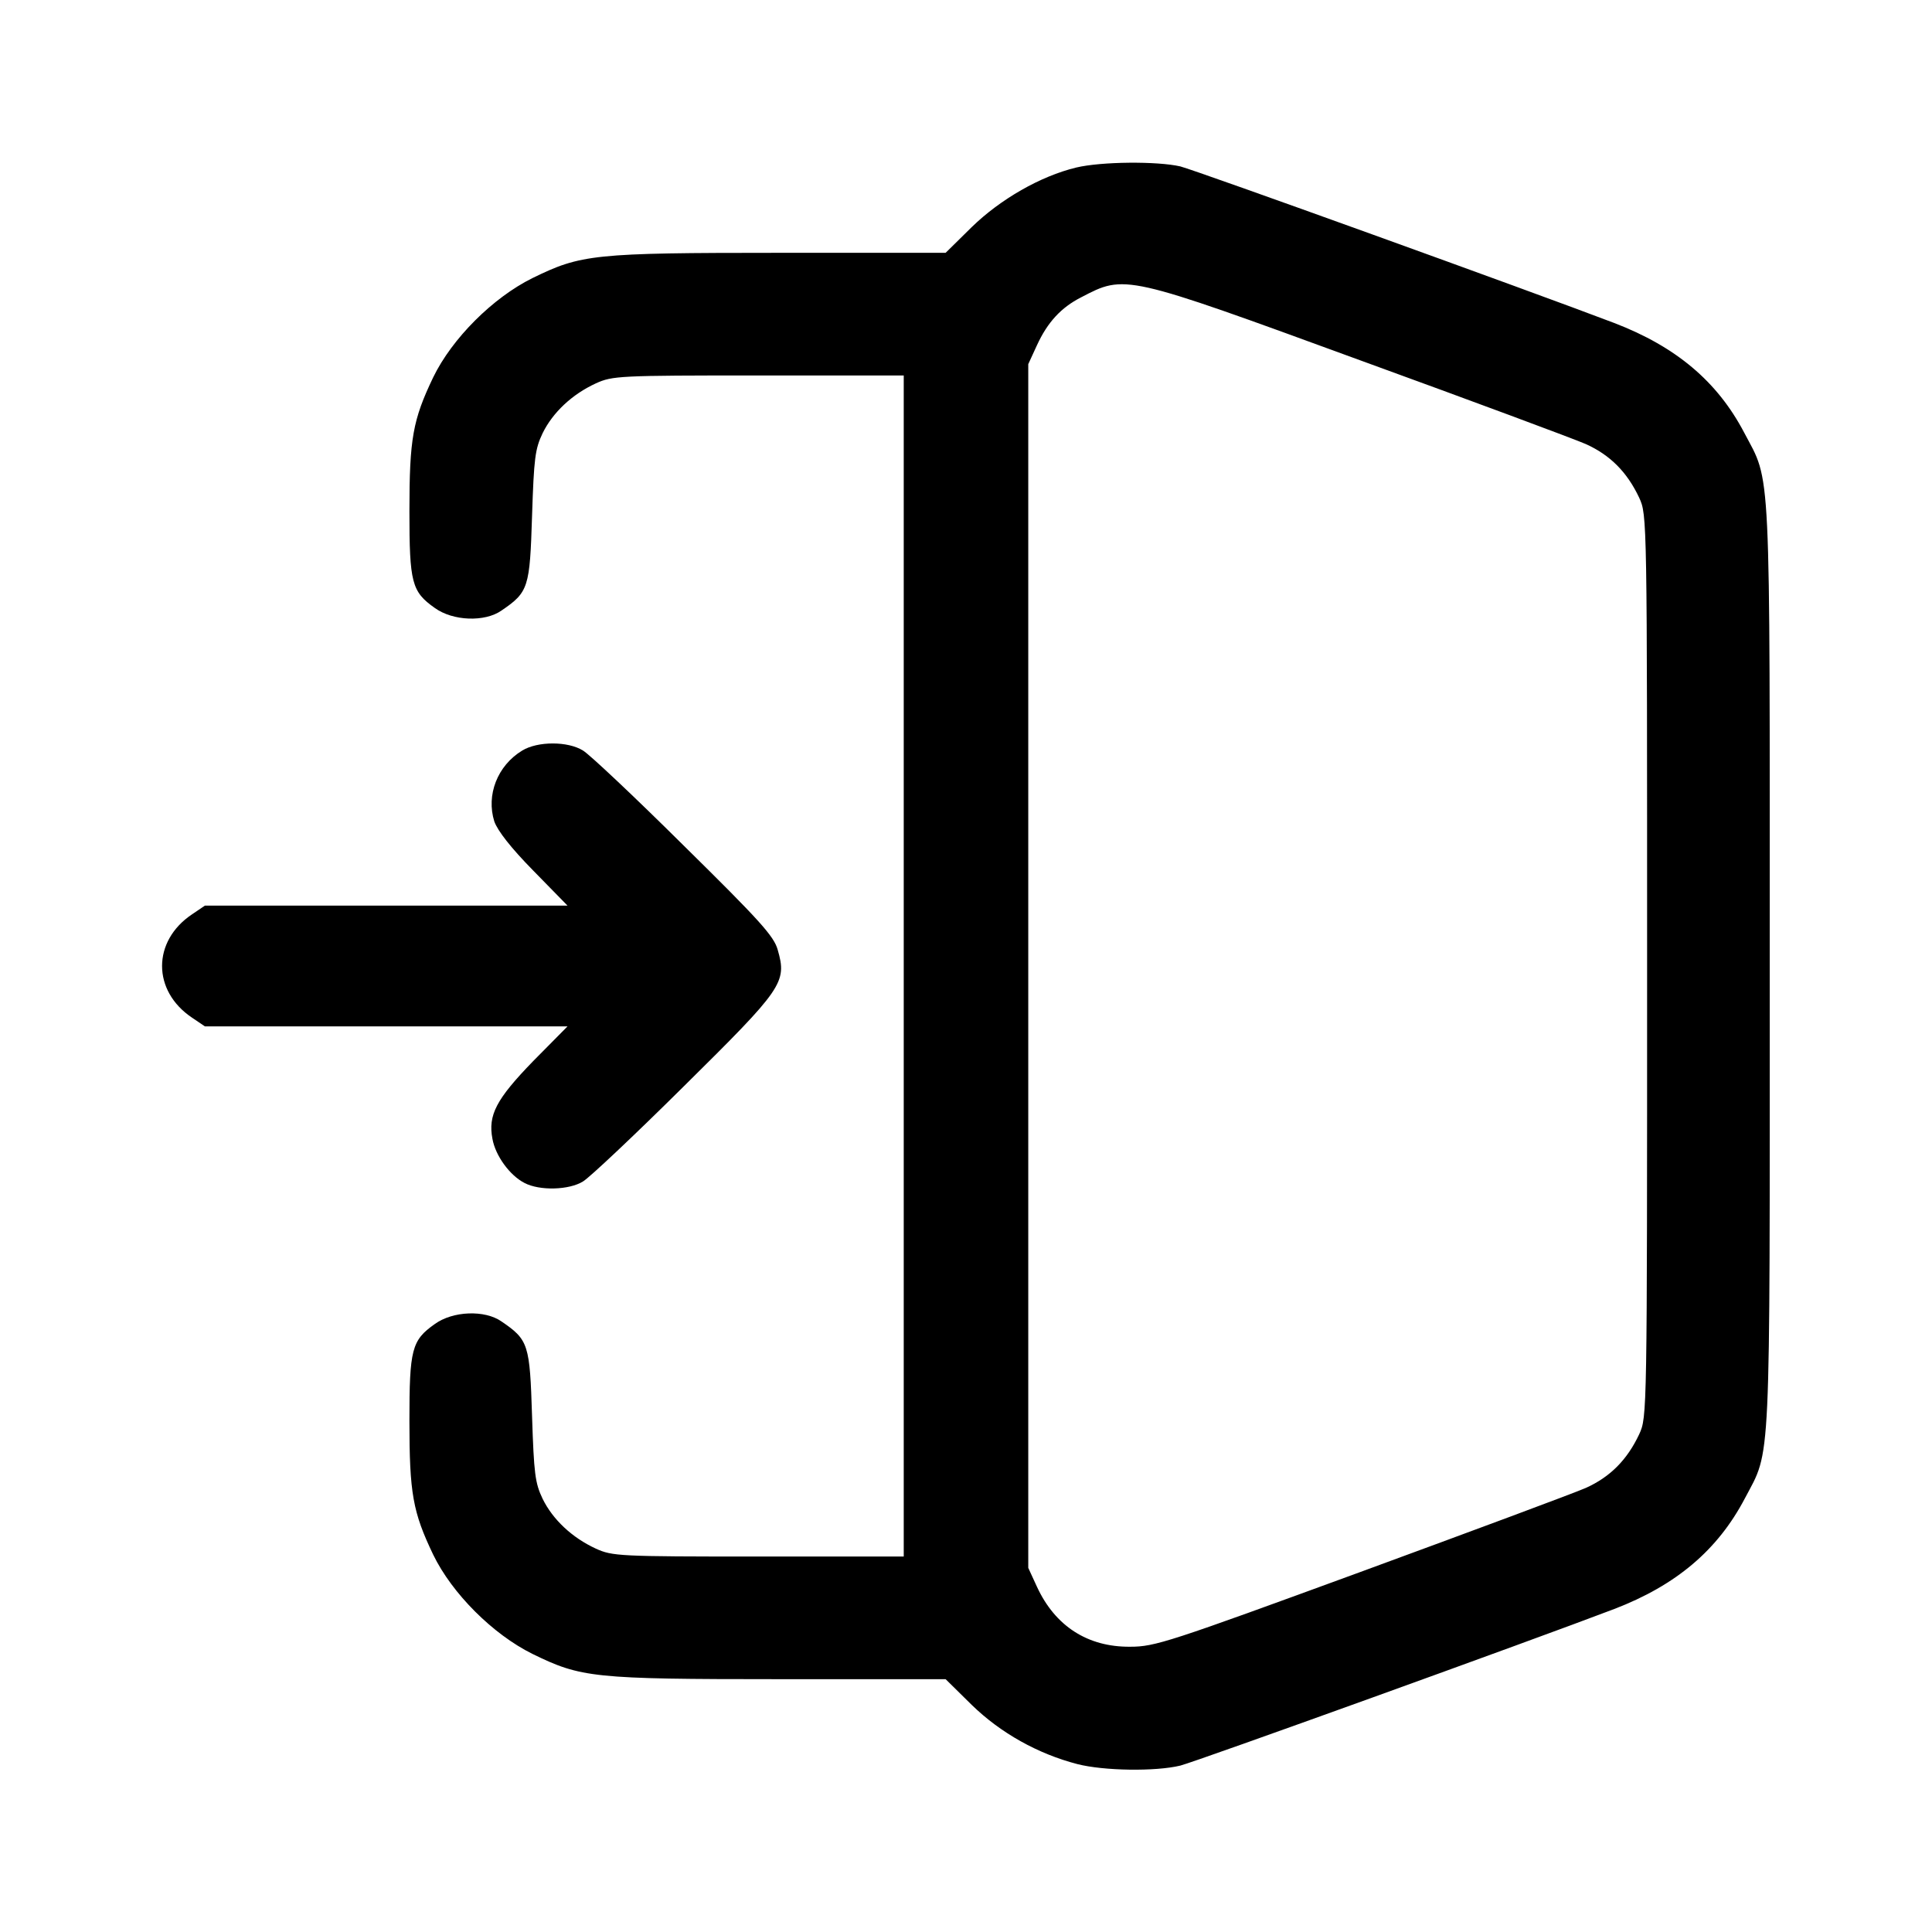 <?xml version="1.0" standalone="no"?>
<!DOCTYPE svg PUBLIC "-//W3C//DTD SVG 20010904//EN"
 "http://www.w3.org/TR/2001/REC-SVG-20010904/DTD/svg10.dtd">
<svg version="1.0" xmlns="http://www.w3.org/2000/svg"
 width="512pt" height="512pt" viewBox="0 0 512 512"
 preserveAspectRatio="xMidYMid meet">

<g transform="translate(0,512) scale(0.1,-0.1)"
fill="#000000" stroke="none">
<path d="M2852 4676 c-95 -23 -201 -84 -277 -158 l-69 -68 -441 0 c-494 0
-525 -4 -654 -67 -105 -52 -213 -160 -263 -263 -54 -113 -63 -162 -63 -355 0
-189 6 -213 67 -256 48 -35 133 -38 177 -7 72 49 75 61 81 251 5 153 8 177 28
219 27 55 78 103 141 132 44 20 61 21 431 21 l385 0 0 -1565 0 -1565 -385 0
c-370 0 -387 1 -431 21 -63 29 -114 77 -141 132 -20 42 -23 66 -28 219 -6 190
-9 202 -81 251 -44 31 -129 28 -177 -7 -61 -43 -67 -67 -67 -256 0 -193 9
-242 63 -355 50 -103 158 -211 263 -263 129 -63 160 -67 654 -67 l441 0 69
-68 c77 -75 176 -130 280 -157 70 -18 207 -20 273 -4 43 11 927 330 1150 415
164 63 274 156 346 293 70 133 66 56 66 1411 0 1358 4 1277 -68 1414 -71 135
-180 227 -344 290 -223 85 -1107 404 -1150 415 -61 14 -209 13 -276 -3z m753
-511 c297 -108 566 -208 598 -222 64 -29 109 -74 141 -142 21 -46 21 -47 21
-1241 0 -1194 0 -1195 -21 -1241 -32 -68 -77 -113 -141 -142 -32 -14 -301
-114 -598 -223 -508 -186 -544 -198 -610 -198 -113 -1 -199 55 -247 159 l-23
50 0 1595 0 1595 23 50 c28 61 64 100 117 127 117 61 114 62 740 -167z"/>
<path d="M1384 3131 c-66 -40 -96 -118 -74 -188 9 -25 44 -70 103 -130 l91
-93 -481 0 -480 0 -34 -23 c-106 -71 -106 -203 0 -274 l34 -23 480 0 481 0
-91 -92 c-98 -101 -120 -143 -108 -206 8 -45 46 -97 85 -117 40 -21 118 -19
155 4 17 10 137 123 267 252 263 260 274 275 249 362 -10 36 -47 77 -249 276
-130 129 -250 242 -267 252 -40 25 -120 25 -161 0z"/>
</g>
</svg>
